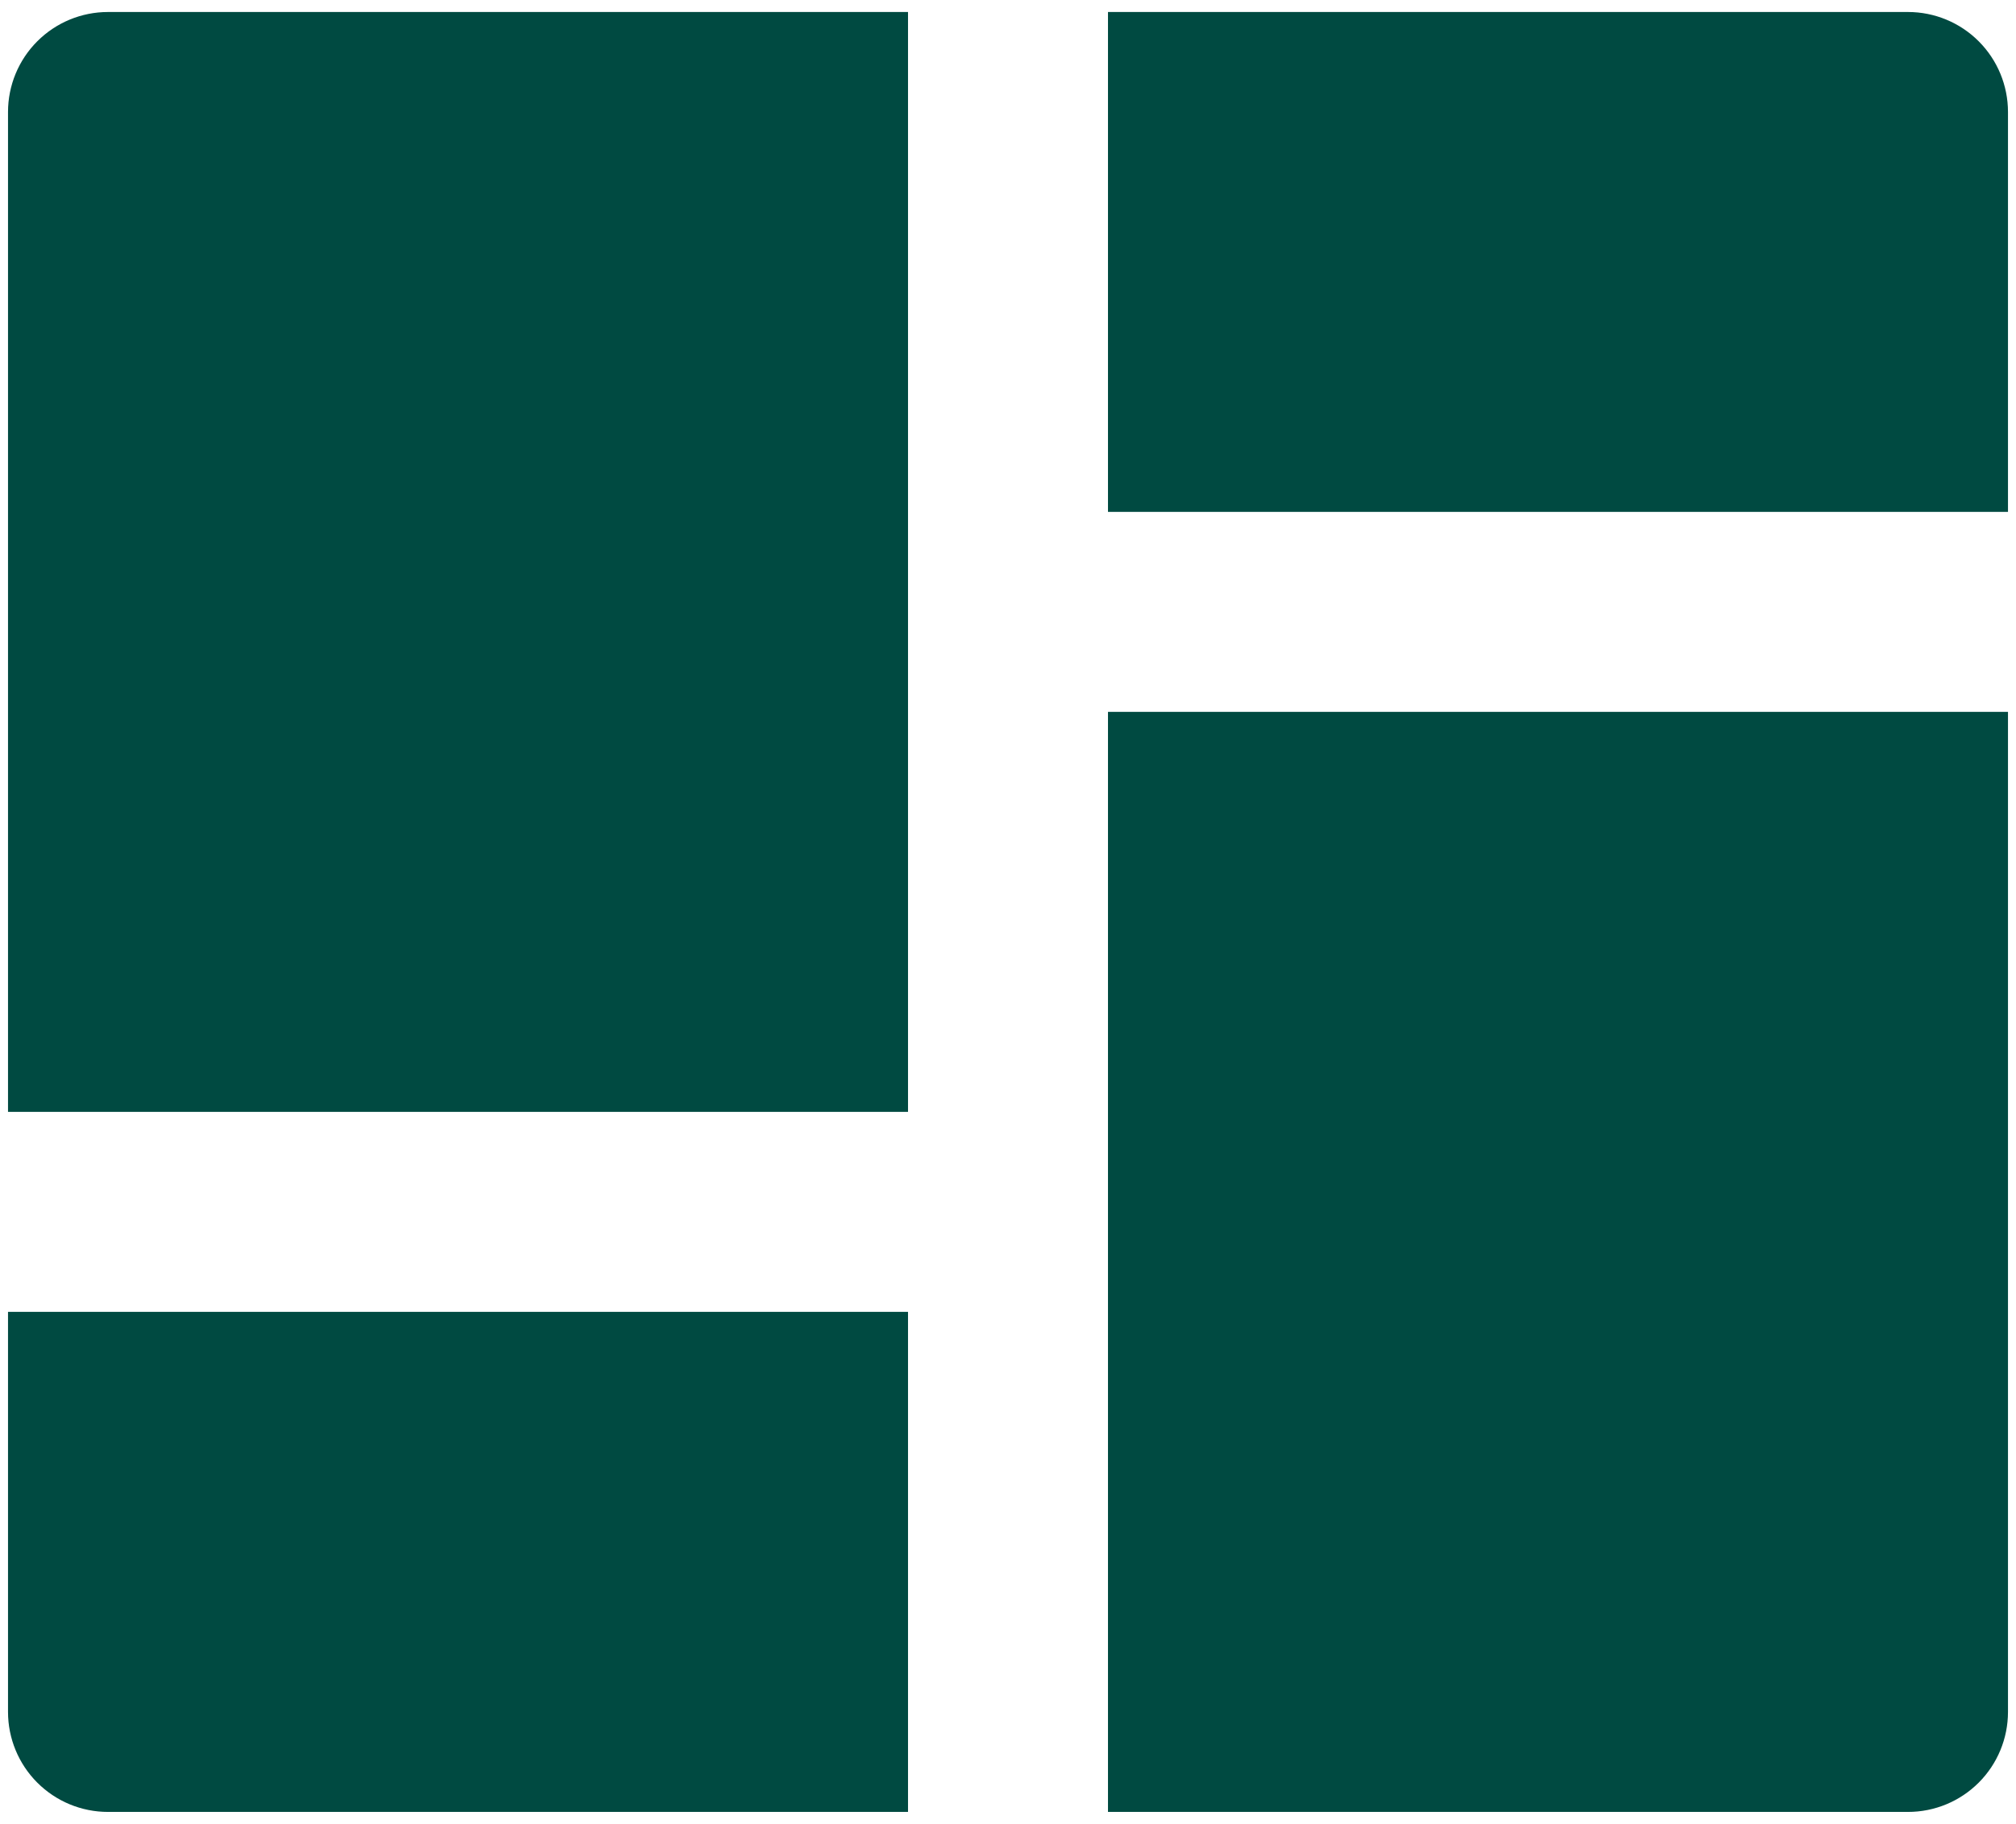 <svg width="42" height="38" viewBox="0 0 42 38" fill="none" xmlns="http://www.w3.org/2000/svg">
<path d="M41.833 14.831V35.667C41.833 36.219 41.614 36.749 41.223 37.14C40.832 37.531 40.303 37.75 39.75 37.75H23.083V14.831H41.833ZM18.917 27.331V37.75H2.25C1.697 37.75 1.168 37.531 0.777 37.14C0.386 36.749 0.167 36.219 0.167 35.667V27.331H18.917ZM18.917 0.25V23.165H0.167V2.333C0.167 1.781 0.386 1.251 0.777 0.86C1.168 0.469 1.697 0.25 2.25 0.25H18.917ZM39.75 0.25C40.303 0.25 40.832 0.469 41.223 0.86C41.614 1.251 41.833 1.781 41.833 2.333V10.665H23.083V0.25H39.75Z" fill="#004A41"/>
</svg>
